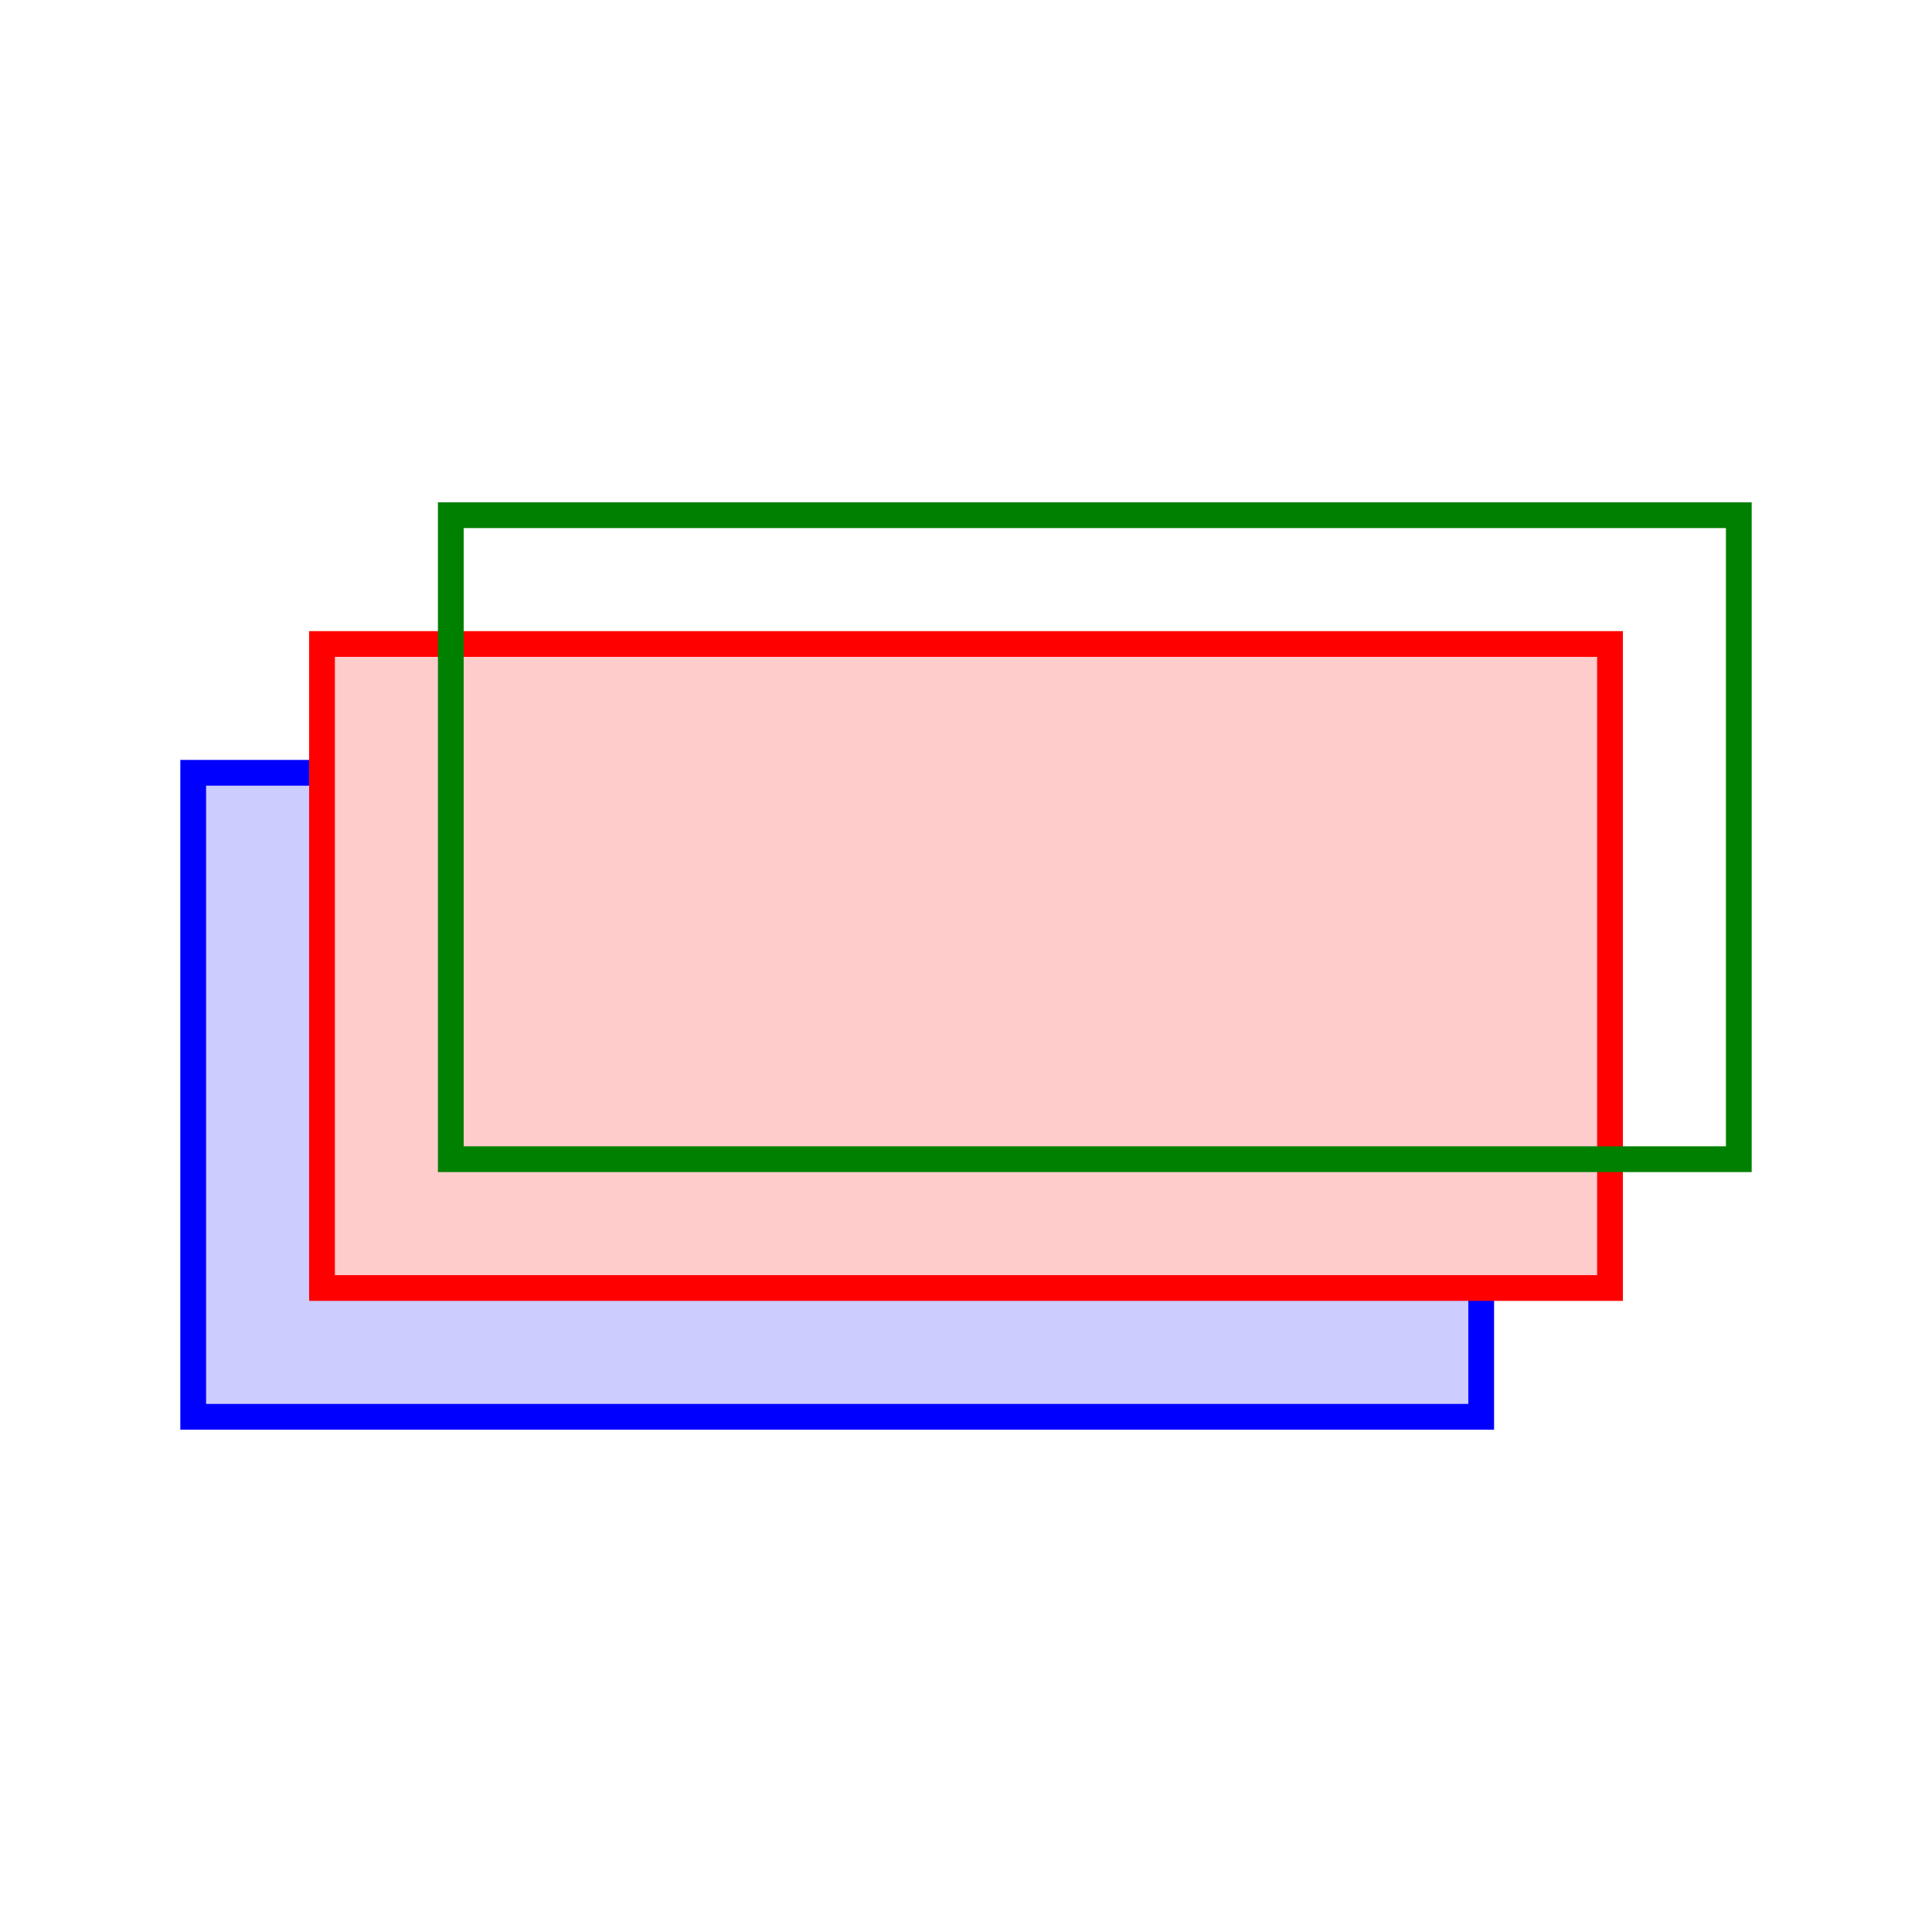 <?xml version="1.0" encoding="utf-8"?>

<!DOCTYPE svg PUBLIC "-//W3C//DTD SVG 20010904//EN" 
                         "http://www.w3.org/TR/2001/REC-SVG-20010904/DTD/svg10.dtd">

<svg xmlns="http://www.w3.org/2000/svg" width="150" height="150">
 <rect stroke-width="2" stroke="blue" fill="#CCCCFF" x="15" y="60" width="100" height="50"/>
 <rect stroke-width="2" stroke="red" fill="#FFCCCC" x="25" y="50" width="100" height="50"/>
 <rect stroke-width="2" stroke="green" fill="none" x="35" y="40" width="100" height="50"/>
</svg>
